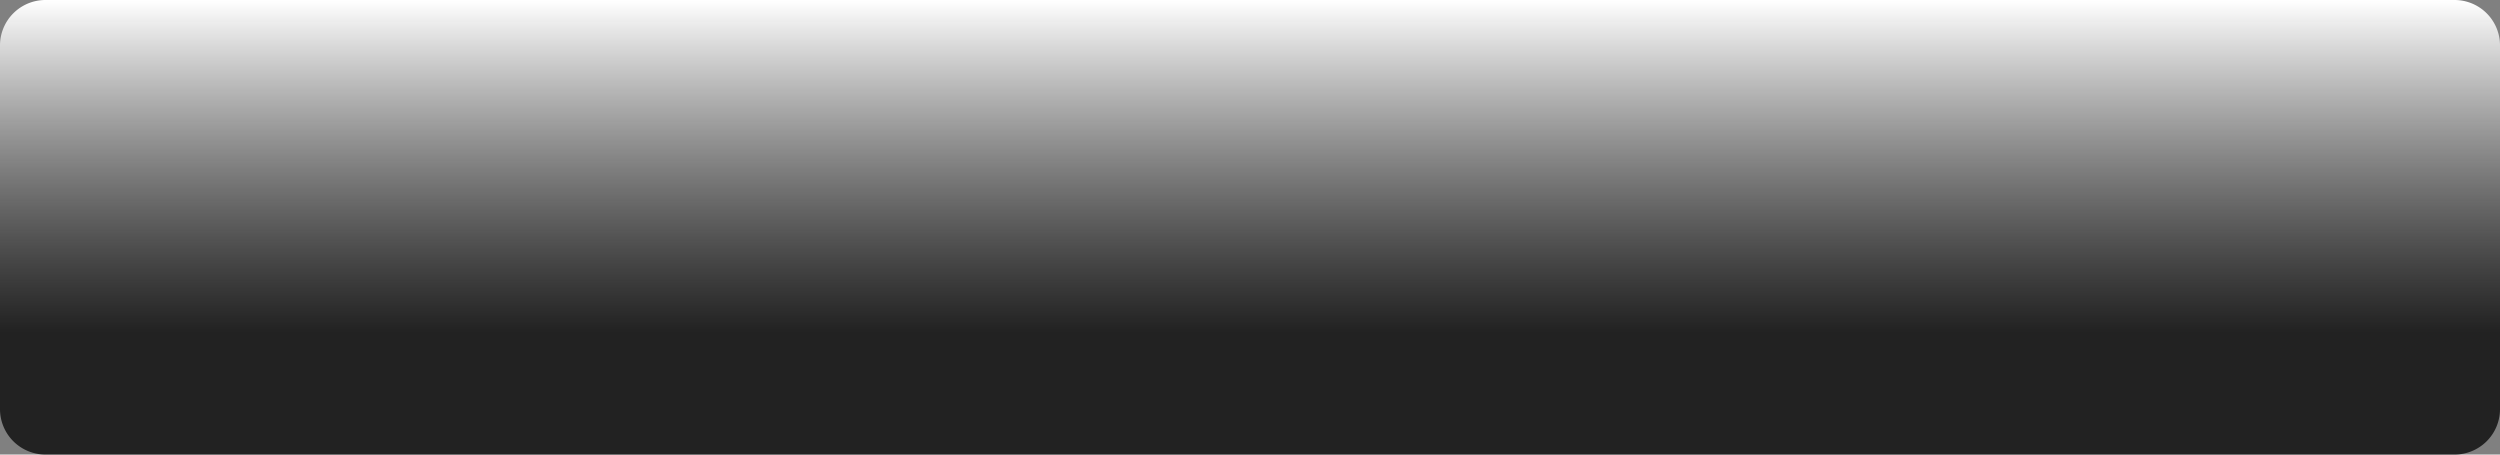 ﻿<?xml version="1.0" encoding="utf-8"?>
<svg version="1.1" xmlns:xlink="http://www.w3.org/1999/xlink" width="275px" height="50px" xmlns="http://www.w3.org/2000/svg">
  <rect width="100%" height="100%" fill="#808080" stroke="none"/>
  <defs>
    <linearGradient gradientUnits="userSpaceOnUse" x1="144.5" y1="206" x2="144.5" y2="242.63" id="LinearGradient40">
      <stop id="Stop41" stop-color="#ffffff" offset="0" />
      <stop id="Stop42" stop-color="#000000" stop-opacity="0.737" offset="1" />
    </linearGradient>
  </defs>
  <g transform="matrix(1 0 0 1 -7 -206 )">
    <path d="M 7 211  A 5 5 0 0 1 12 206 L 277 206  A 5 5 0 0 1 282 211 L 282 251  A 5 5 0 0 1 277 256 L 12 256  A 5 5 0 0 1 7 251 L 7 211  Z " fill-rule="nonzero" fill="url(#LinearGradient40)" stroke="none" />
  </g>
</svg>